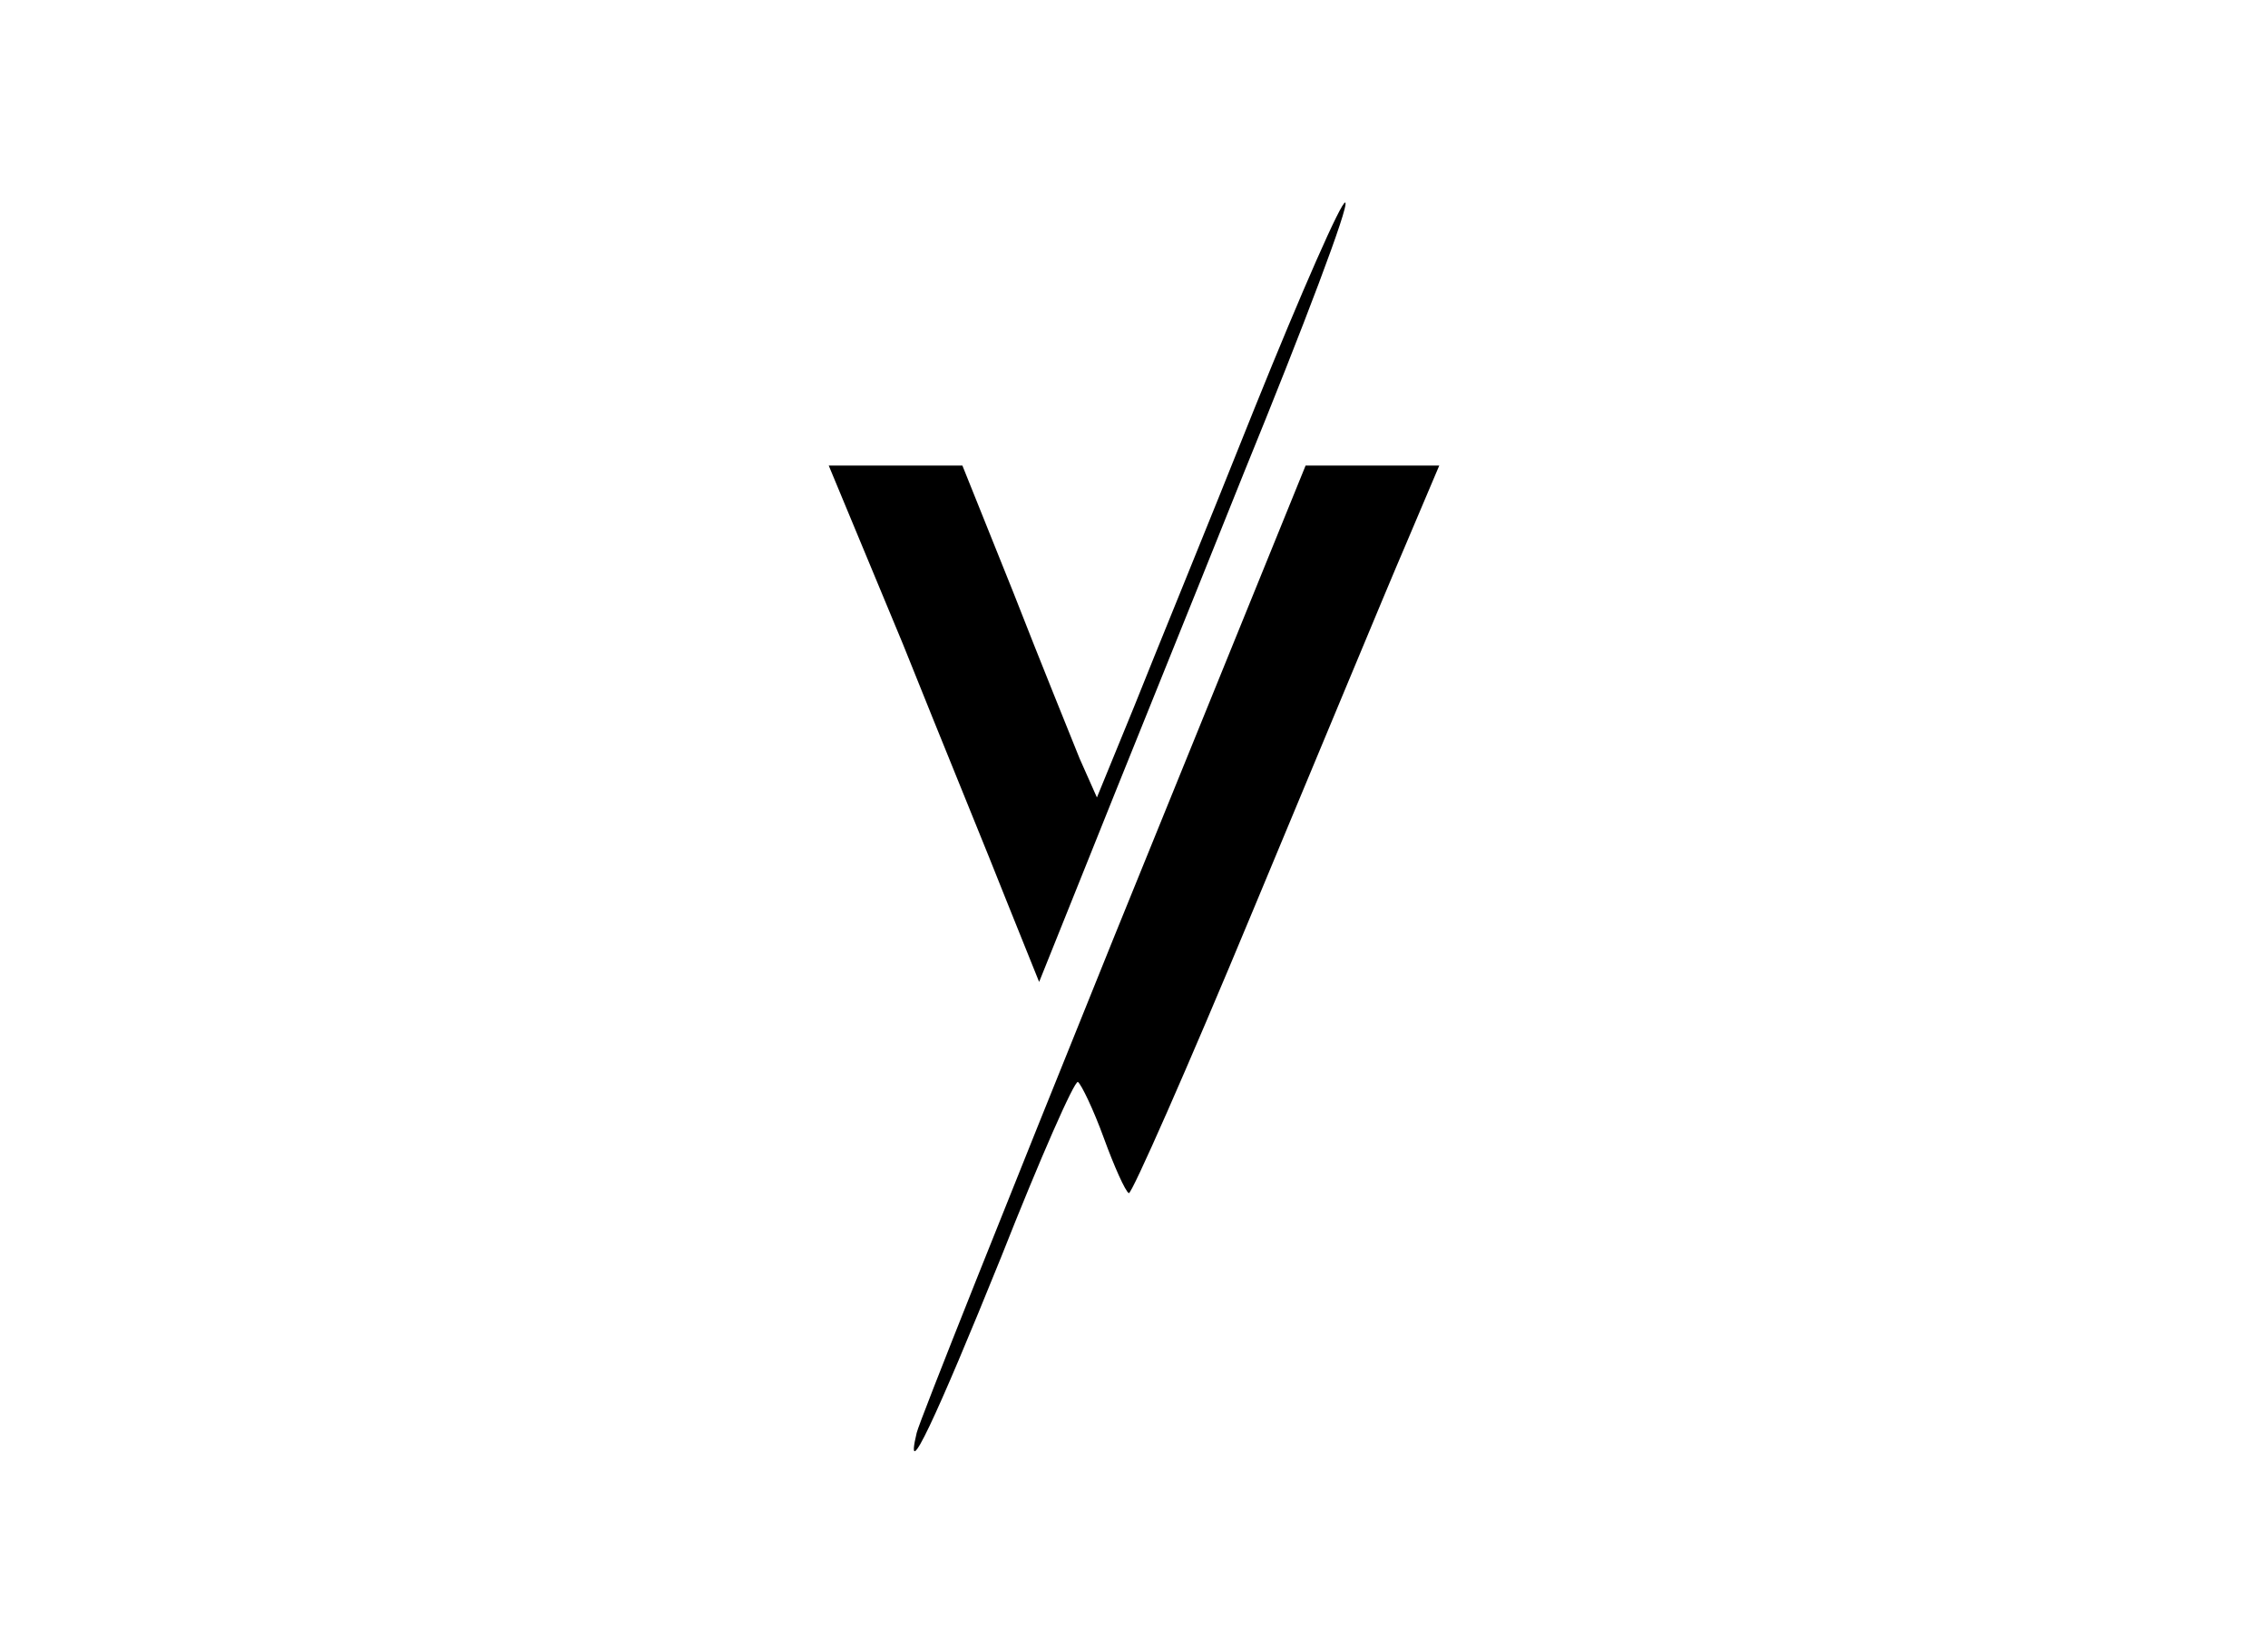 <?xml version="1.0" standalone="no"?>
<!DOCTYPE svg PUBLIC "-//W3C//DTD SVG 20010904//EN"
 "http://www.w3.org/TR/2001/REC-SVG-20010904/DTD/svg10.dtd">
<svg version="1.0" xmlns="http://www.w3.org/2000/svg"
 width="263pt" height="191pt" viewBox="0 0 263 191"
 preserveAspectRatio="xMidYMid meet">

<g transform="translate(0,191) scale(0.1,-0.1)"
fill="#000000" stroke="none">
<path d="M1455 1437 c-53 -133 -117 -289 -140 -347 l-43 -105 -20 45 c-10 25
-45 111 -77 193 l-59 147 -77 0 -78 0 86 -207 c46 -115 101 -249 121 -300 l37
-92 57 142 c31 78 113 280 181 450 69 169 122 309 117 312 -4 3 -51 -104 -105
-238z"/>
<path d="M1291 821 c-122 -302 -225 -560 -228 -573 -15 -63 22 16 98 204 45
114 85 205 89 203 4 -3 18 -32 30 -65 12 -33 25 -62 29 -64 3 -2 68 145 144
328 76 182 155 373 177 424 l39 92 -78 0 -77 0 -223 -549z"/>
</g>
</svg>
